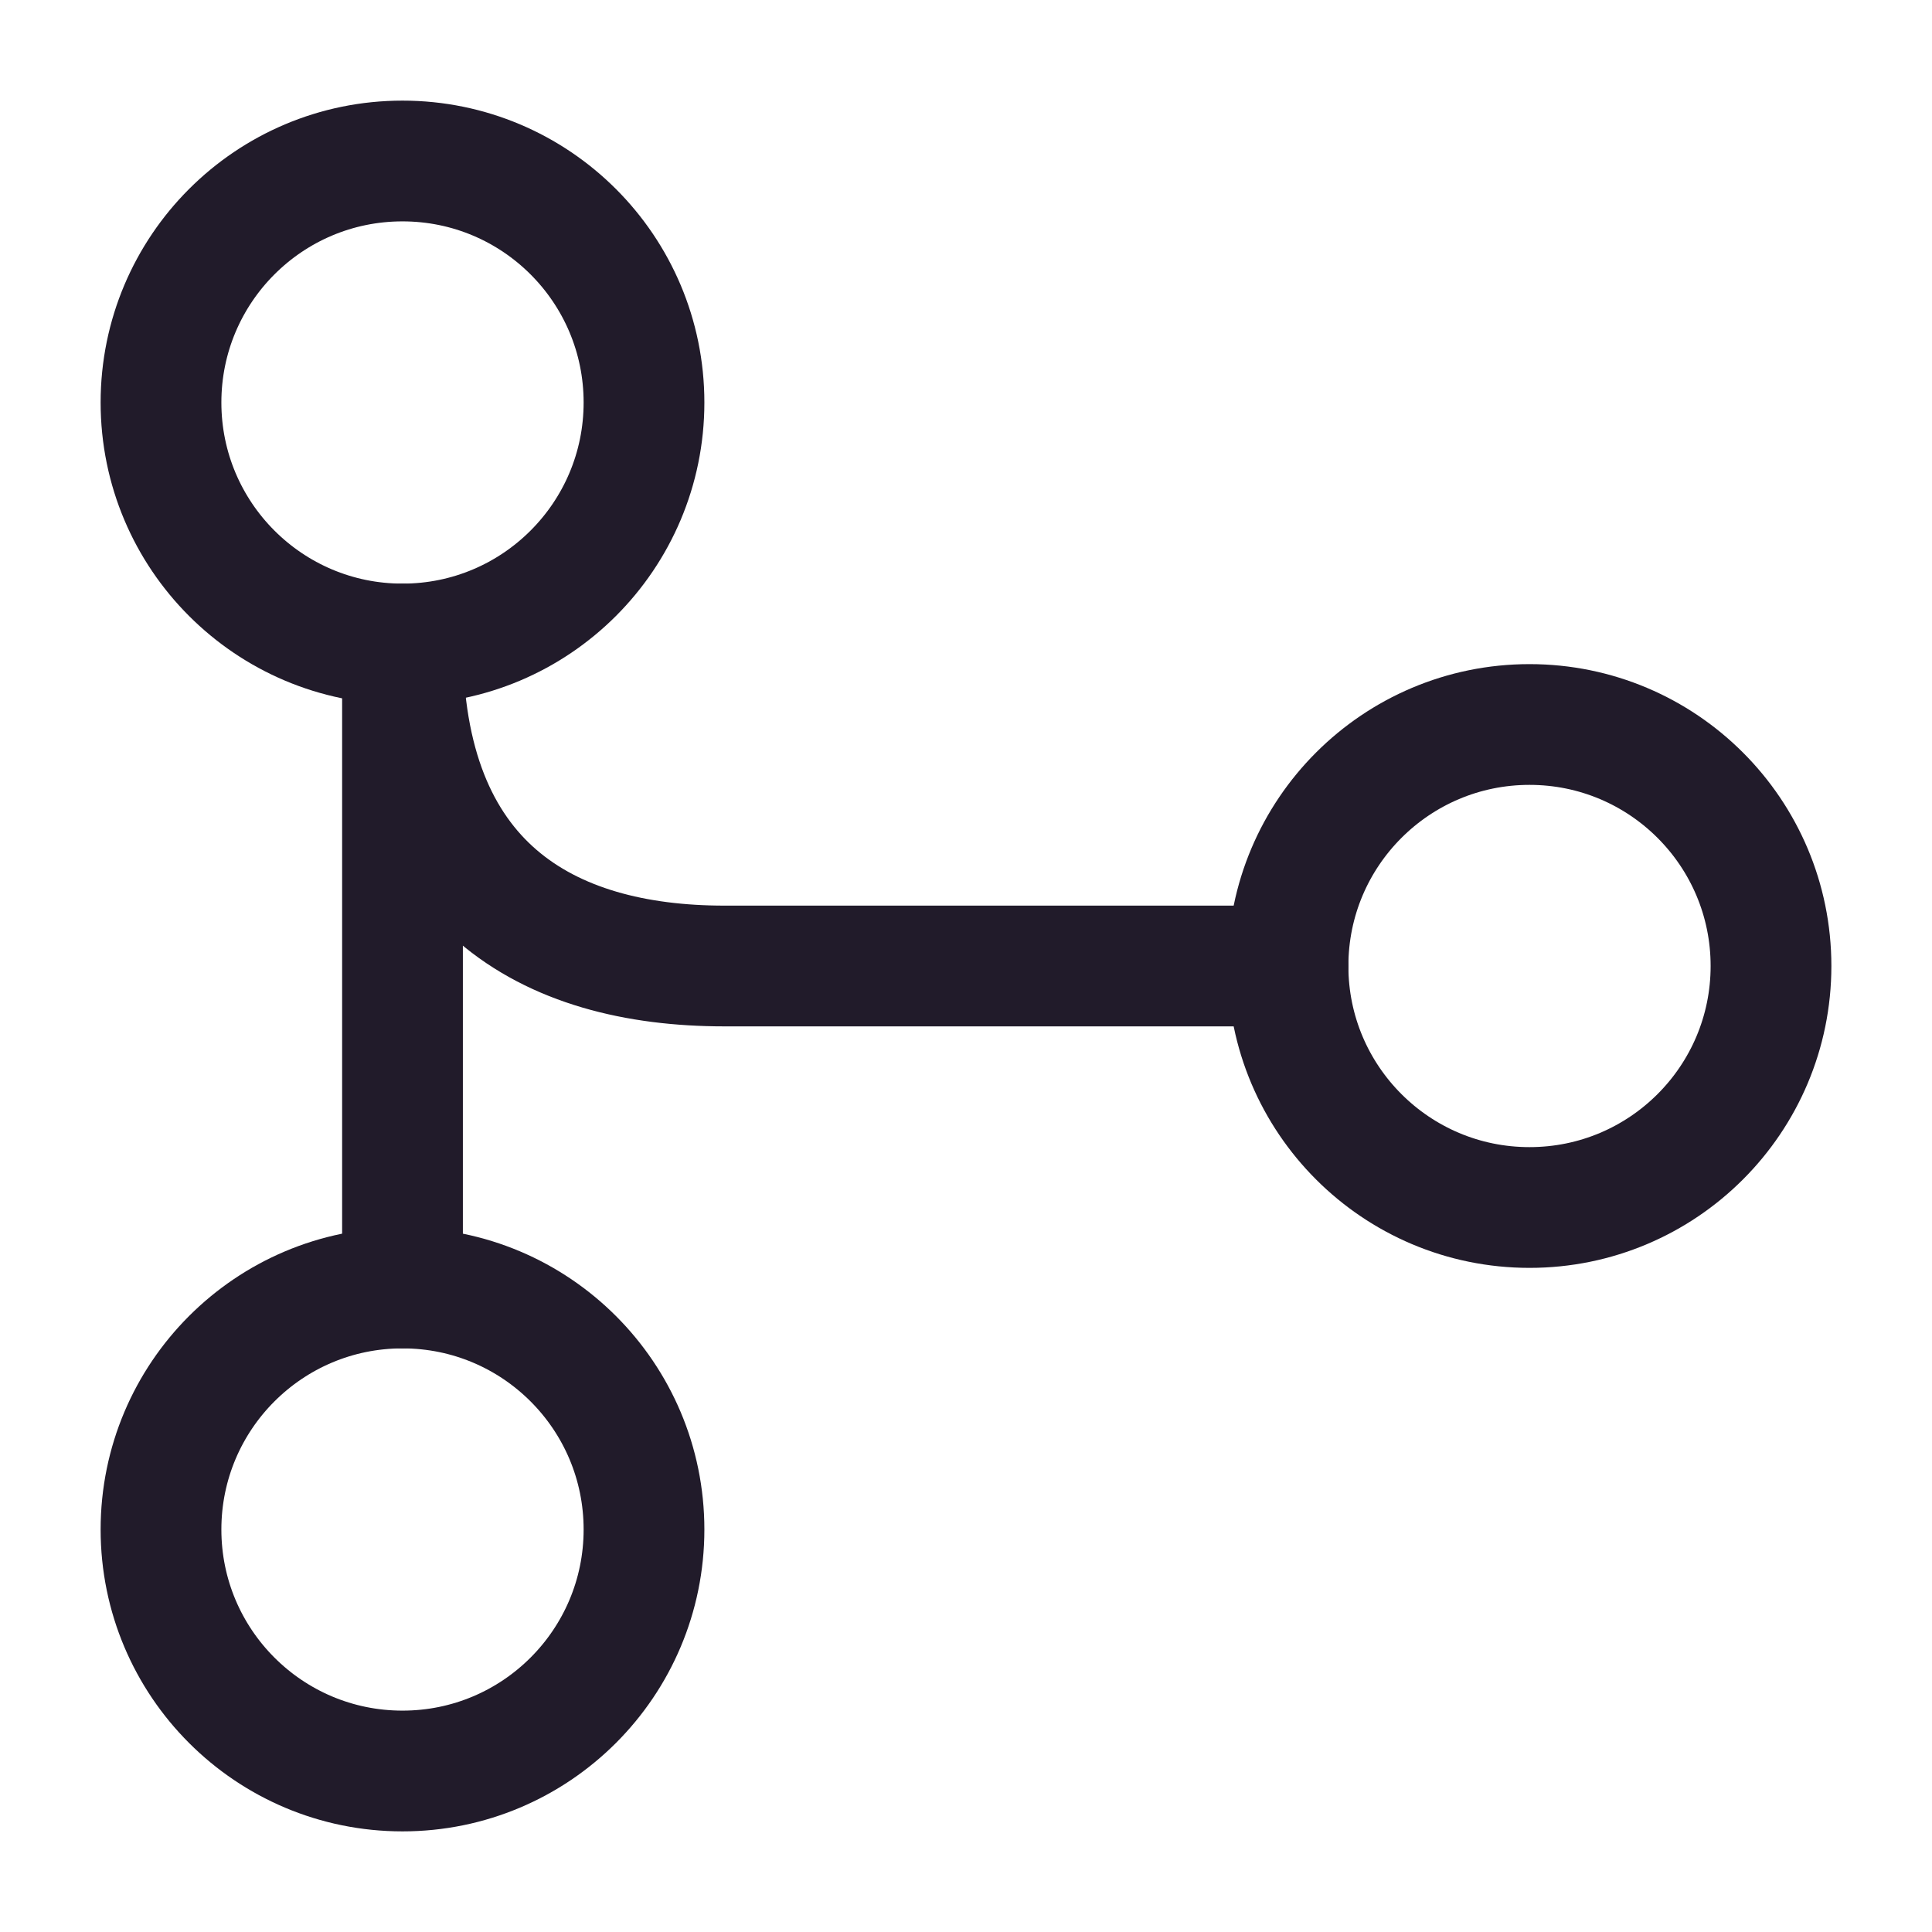 <svg width="24" height="24" viewBox="0 0 24 24" fill="none" xmlns="http://www.w3.org/2000/svg">
<path d="M5 8C6.657 8 8 6.657 8 5C8 3.343 6.657 2 5 2C3.343 2 2 3.343 2 5C2 6.657 3.343 8 5 8Z" stroke="#211B2A" stroke-width="1.5" stroke-linecap="round" stroke-linejoin="round"/>
<path d="M19 15C20.657 15 22 13.657 22 12C22 10.343 20.657 9 19 9C17.343 9 16 10.343 16 12C16 13.657 17.343 15 19 15Z" stroke="#211B2A" stroke-width="1.5" stroke-linecap="round" stroke-linejoin="round"/>
<path d="M5 22C6.657 22 8 20.657 8 19C8 17.343 6.657 16 5 16C3.343 16 2 17.343 2 19C2 20.657 3.343 22 5 22Z" stroke="#211B2A" stroke-width="1.5" stroke-linecap="round" stroke-linejoin="round"/>
<path d="M16 12H9C6.8 12 5 11 5 8V16" stroke="#211B2A" stroke-width="1.5" stroke-linecap="round" stroke-linejoin="round"/>
</svg>
